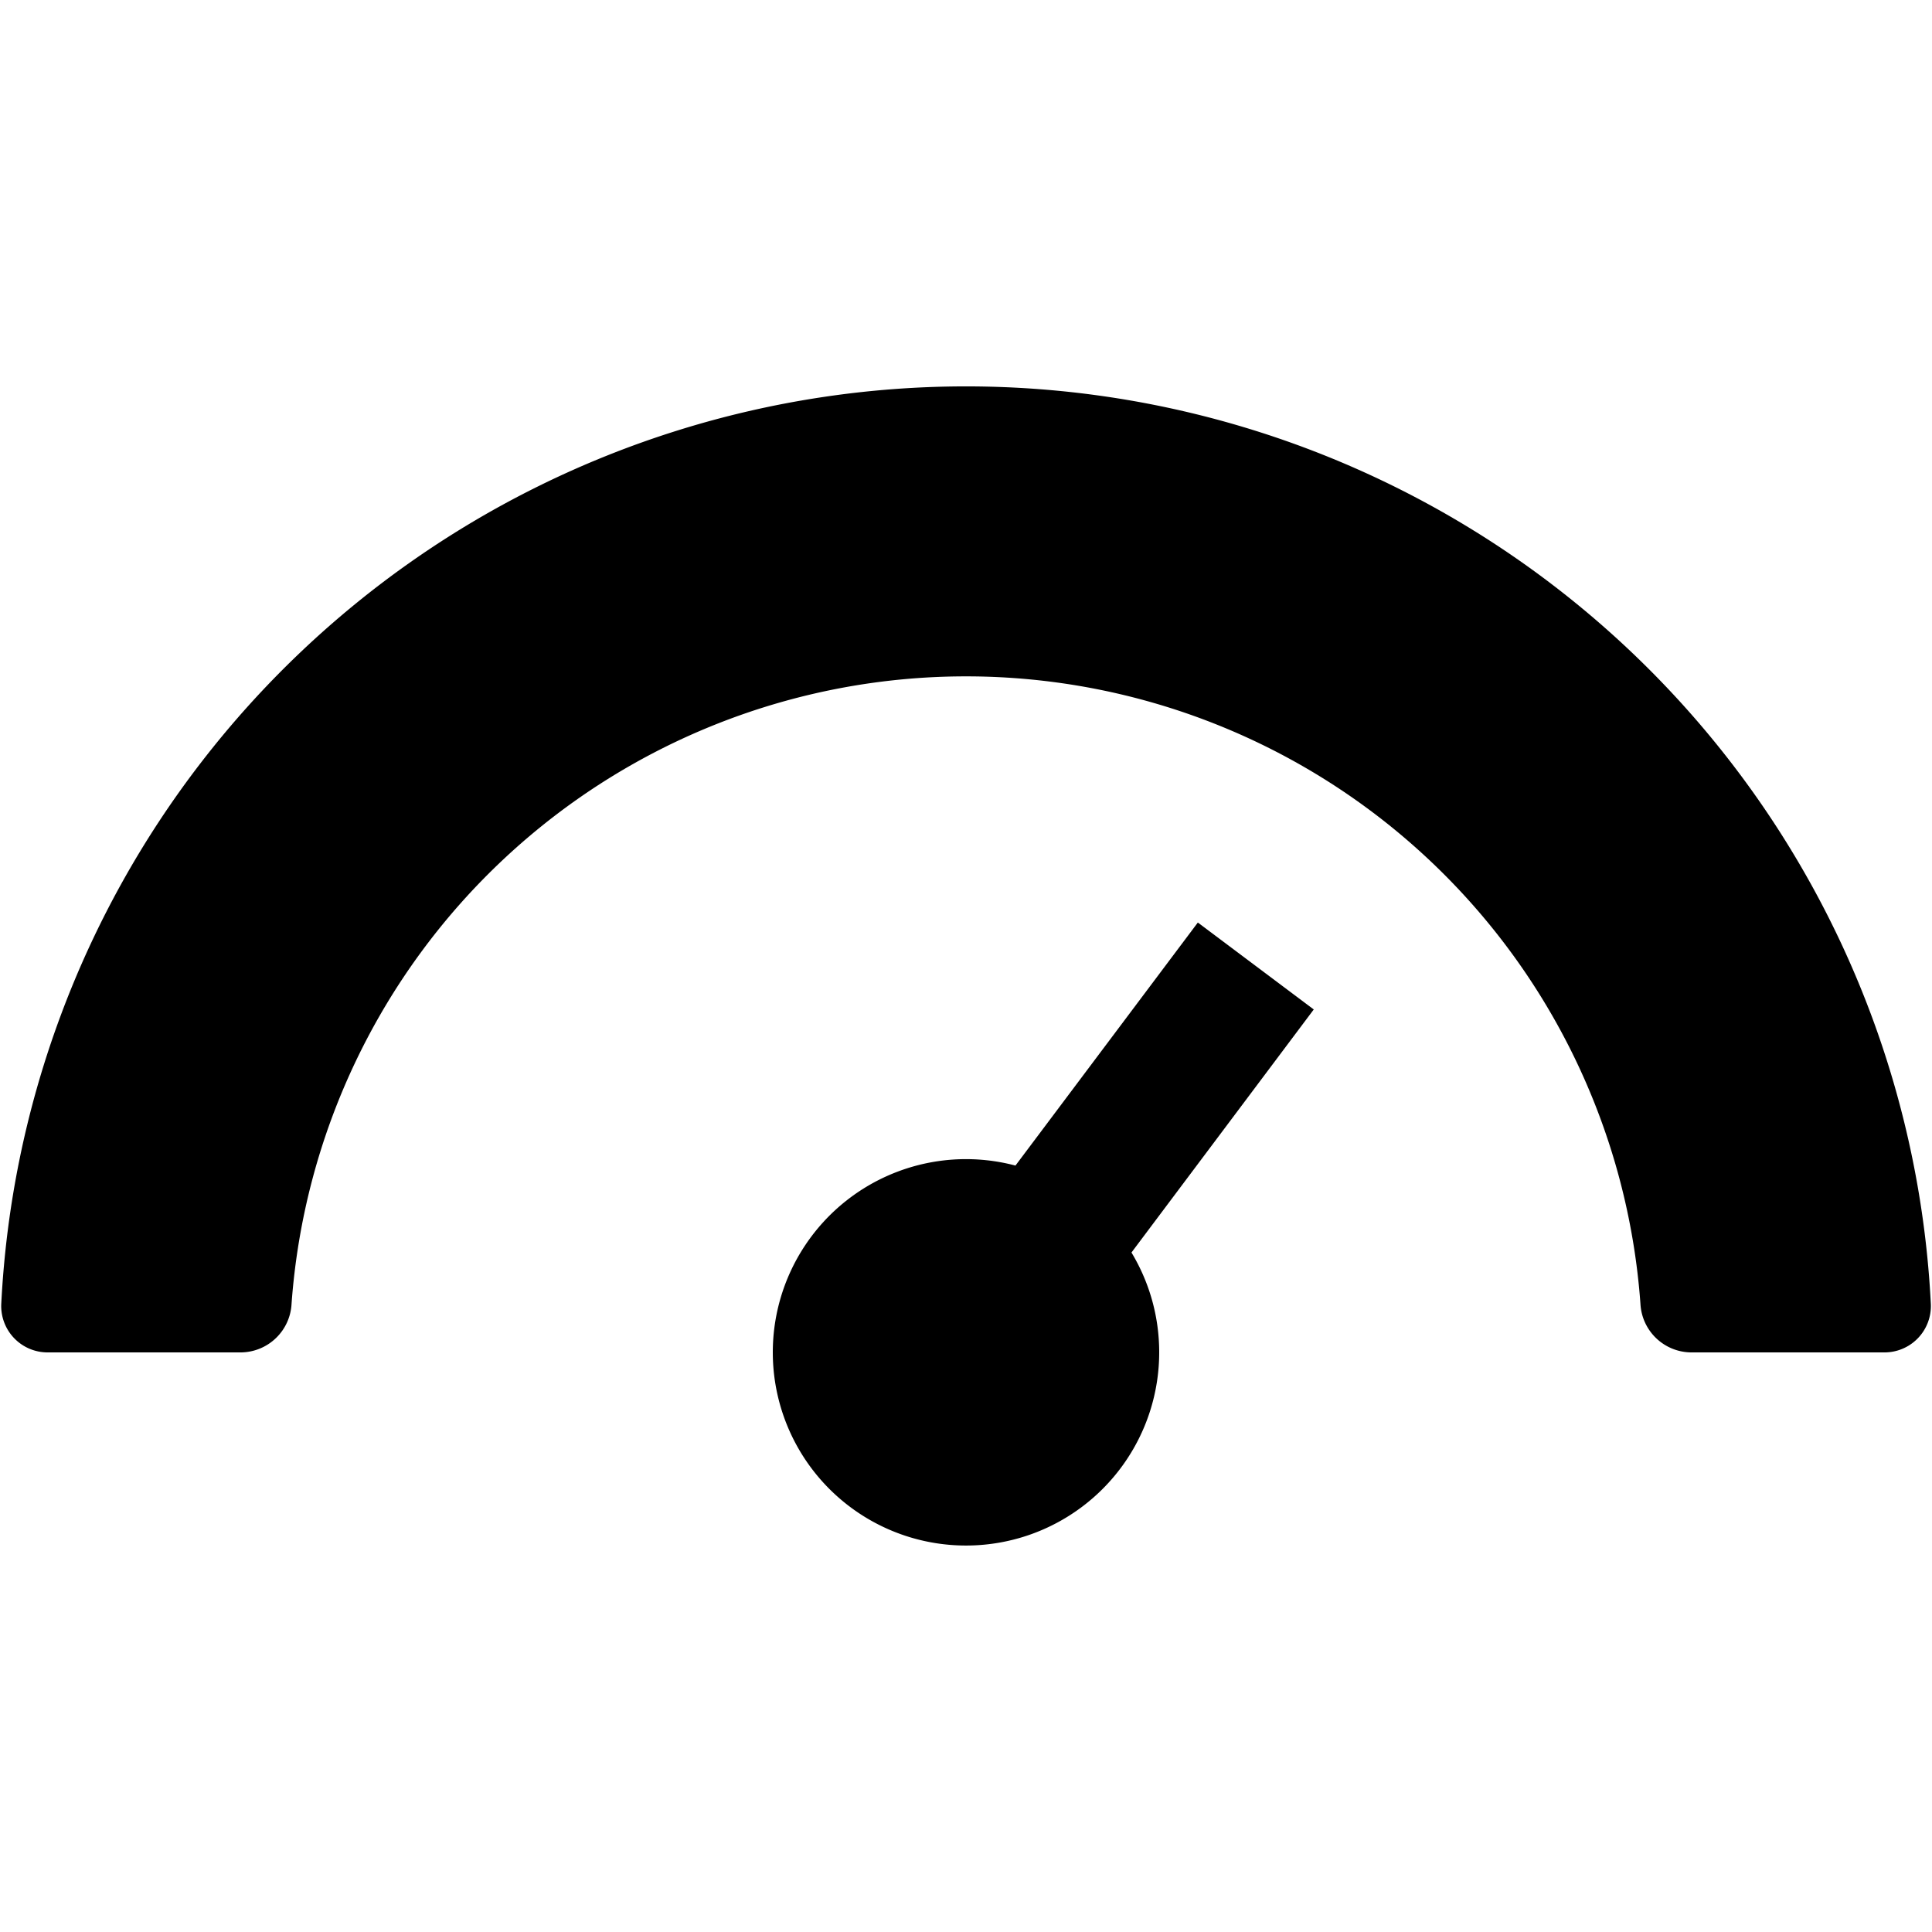 <svg xmlns="http://www.w3.org/2000/svg" xml:space="preserve" viewBox="0 0 20 20"><path fill-rule="evenodd" d="M.5 14a.48.48 0 0 1-.487-.5 10 10 0 0 1 19.975 0 .48.48 0 0 1-.488.5h-2a.53.53 0 0 1-.518-.5 7 7 0 0 0-13.964 0 .53.53 0 0 1-.518.5zM12 14a2 2 0 1 1-1.488-1.934L12.4 9.55l1.2.9-1.887 2.516c.182.302.287.656.287 1.034" clip-rule="evenodd"/></svg>